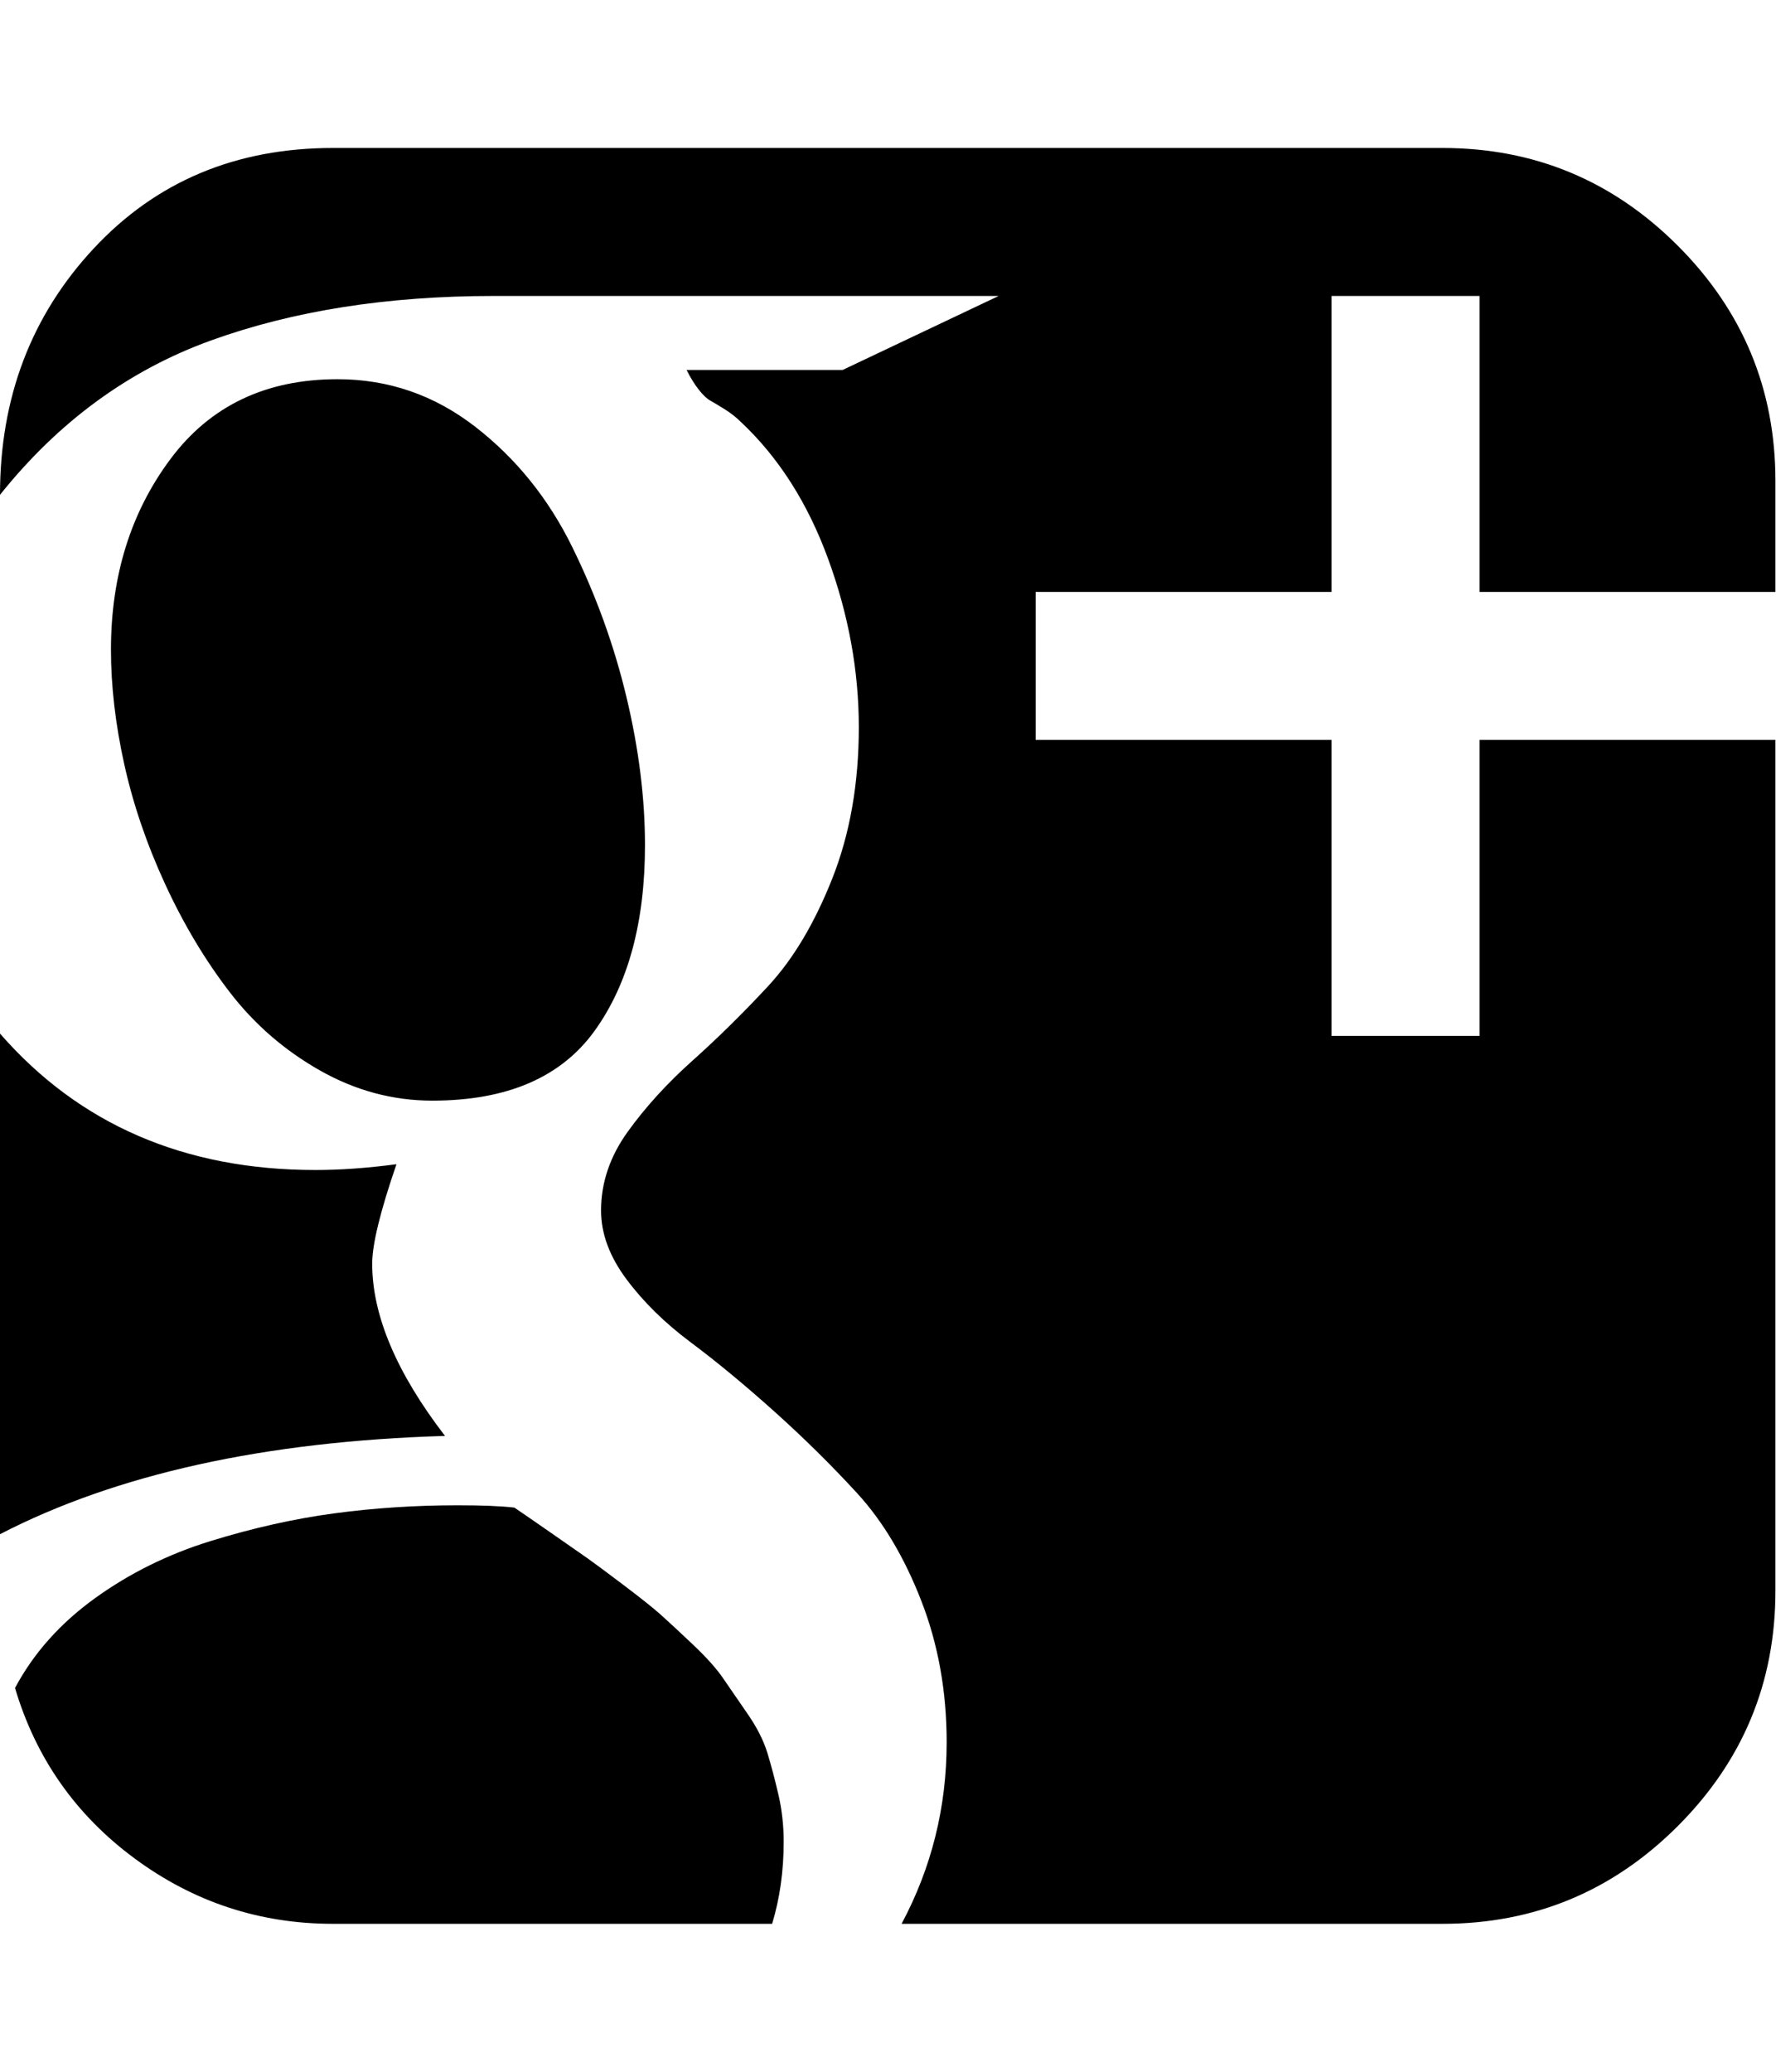 <?xml version="1.0" encoding="utf-8"?>
<!-- Generated by IcoMoon.io -->
<!DOCTYPE svg PUBLIC "-//W3C//DTD SVG 1.1//EN" "http://www.w3.org/Graphics/SVG/1.1/DTD/svg11.dtd">
<svg version="1.1" xmlns="http://www.w3.org/2000/svg" xmlns:xlink="http://www.w3.org/1999/xlink" width="439" height="512" viewBox="0 0 439 512">
<g>
</g>
	<path d="M193.714 455.143q0 10.857-2.857 20.286h-108.572q-27.143 0-49-16.143t-29.572-42.143q6.857-12.857 19.715-22.143t28.572-14.143 30.572-6.857 30.572-2q9.143 0 14 0.572 1.714 1.143 8.714 6t9.429 6.572 8.857 6.572 9.143 7.286 7.857 7.286 7.571 8.428 6 8.714 5 9.857 2.714 10.286 1.286 11.572zM110 354.857q-66.857 2-110 24.286v-123.714q29.428 33.714 78 33.714 9.143 0 20-1.428-6 17.428-6 24.572 0 19.143 18 42.572zM159.429 208.857q0 28.571-12.429 45.857t-40.143 17.286q-14.572 0-27.715-7.428t-22.285-19.286-16-26.714-10.143-29.714-3.285-28.286q0-27.428 14.715-47.143t41.285-19.715q18.857 0 34 11.715t24 29.715 13.428 37.143 4.572 36.571zM438.857 182.857v210.286q0 34-24.143 58.143t-58.143 24.143h-133.714q11.143-20.857 11.143-44.857 0-18.857-6.286-35t-15.857-26.572-20.572-20.286-20.572-17-15.857-15.572-6.286-17q0-10.286 6.571-19.428t16-17.572 18.714-18.428 15.857-26.572 6.571-37.428-7.572-41.572-21.572-33.857q-1.714-1.715-4-3.143t-3.571-2.143-2.857-2.715-3-4.857h38.572l38.572-18.285h-124.857q-39.428 0-69.857 11t-52.143 38.143q0-36 23.143-60.857t59.143-24.857h274.286q34 0 58.143 24.143t24.143 58.143v27.429h-73.143v-73.143h-36.572v73.143h-73.143v36.572h73.143v73.143h36.572v-73.143h73.143z" fill="#000000" />
</svg>
